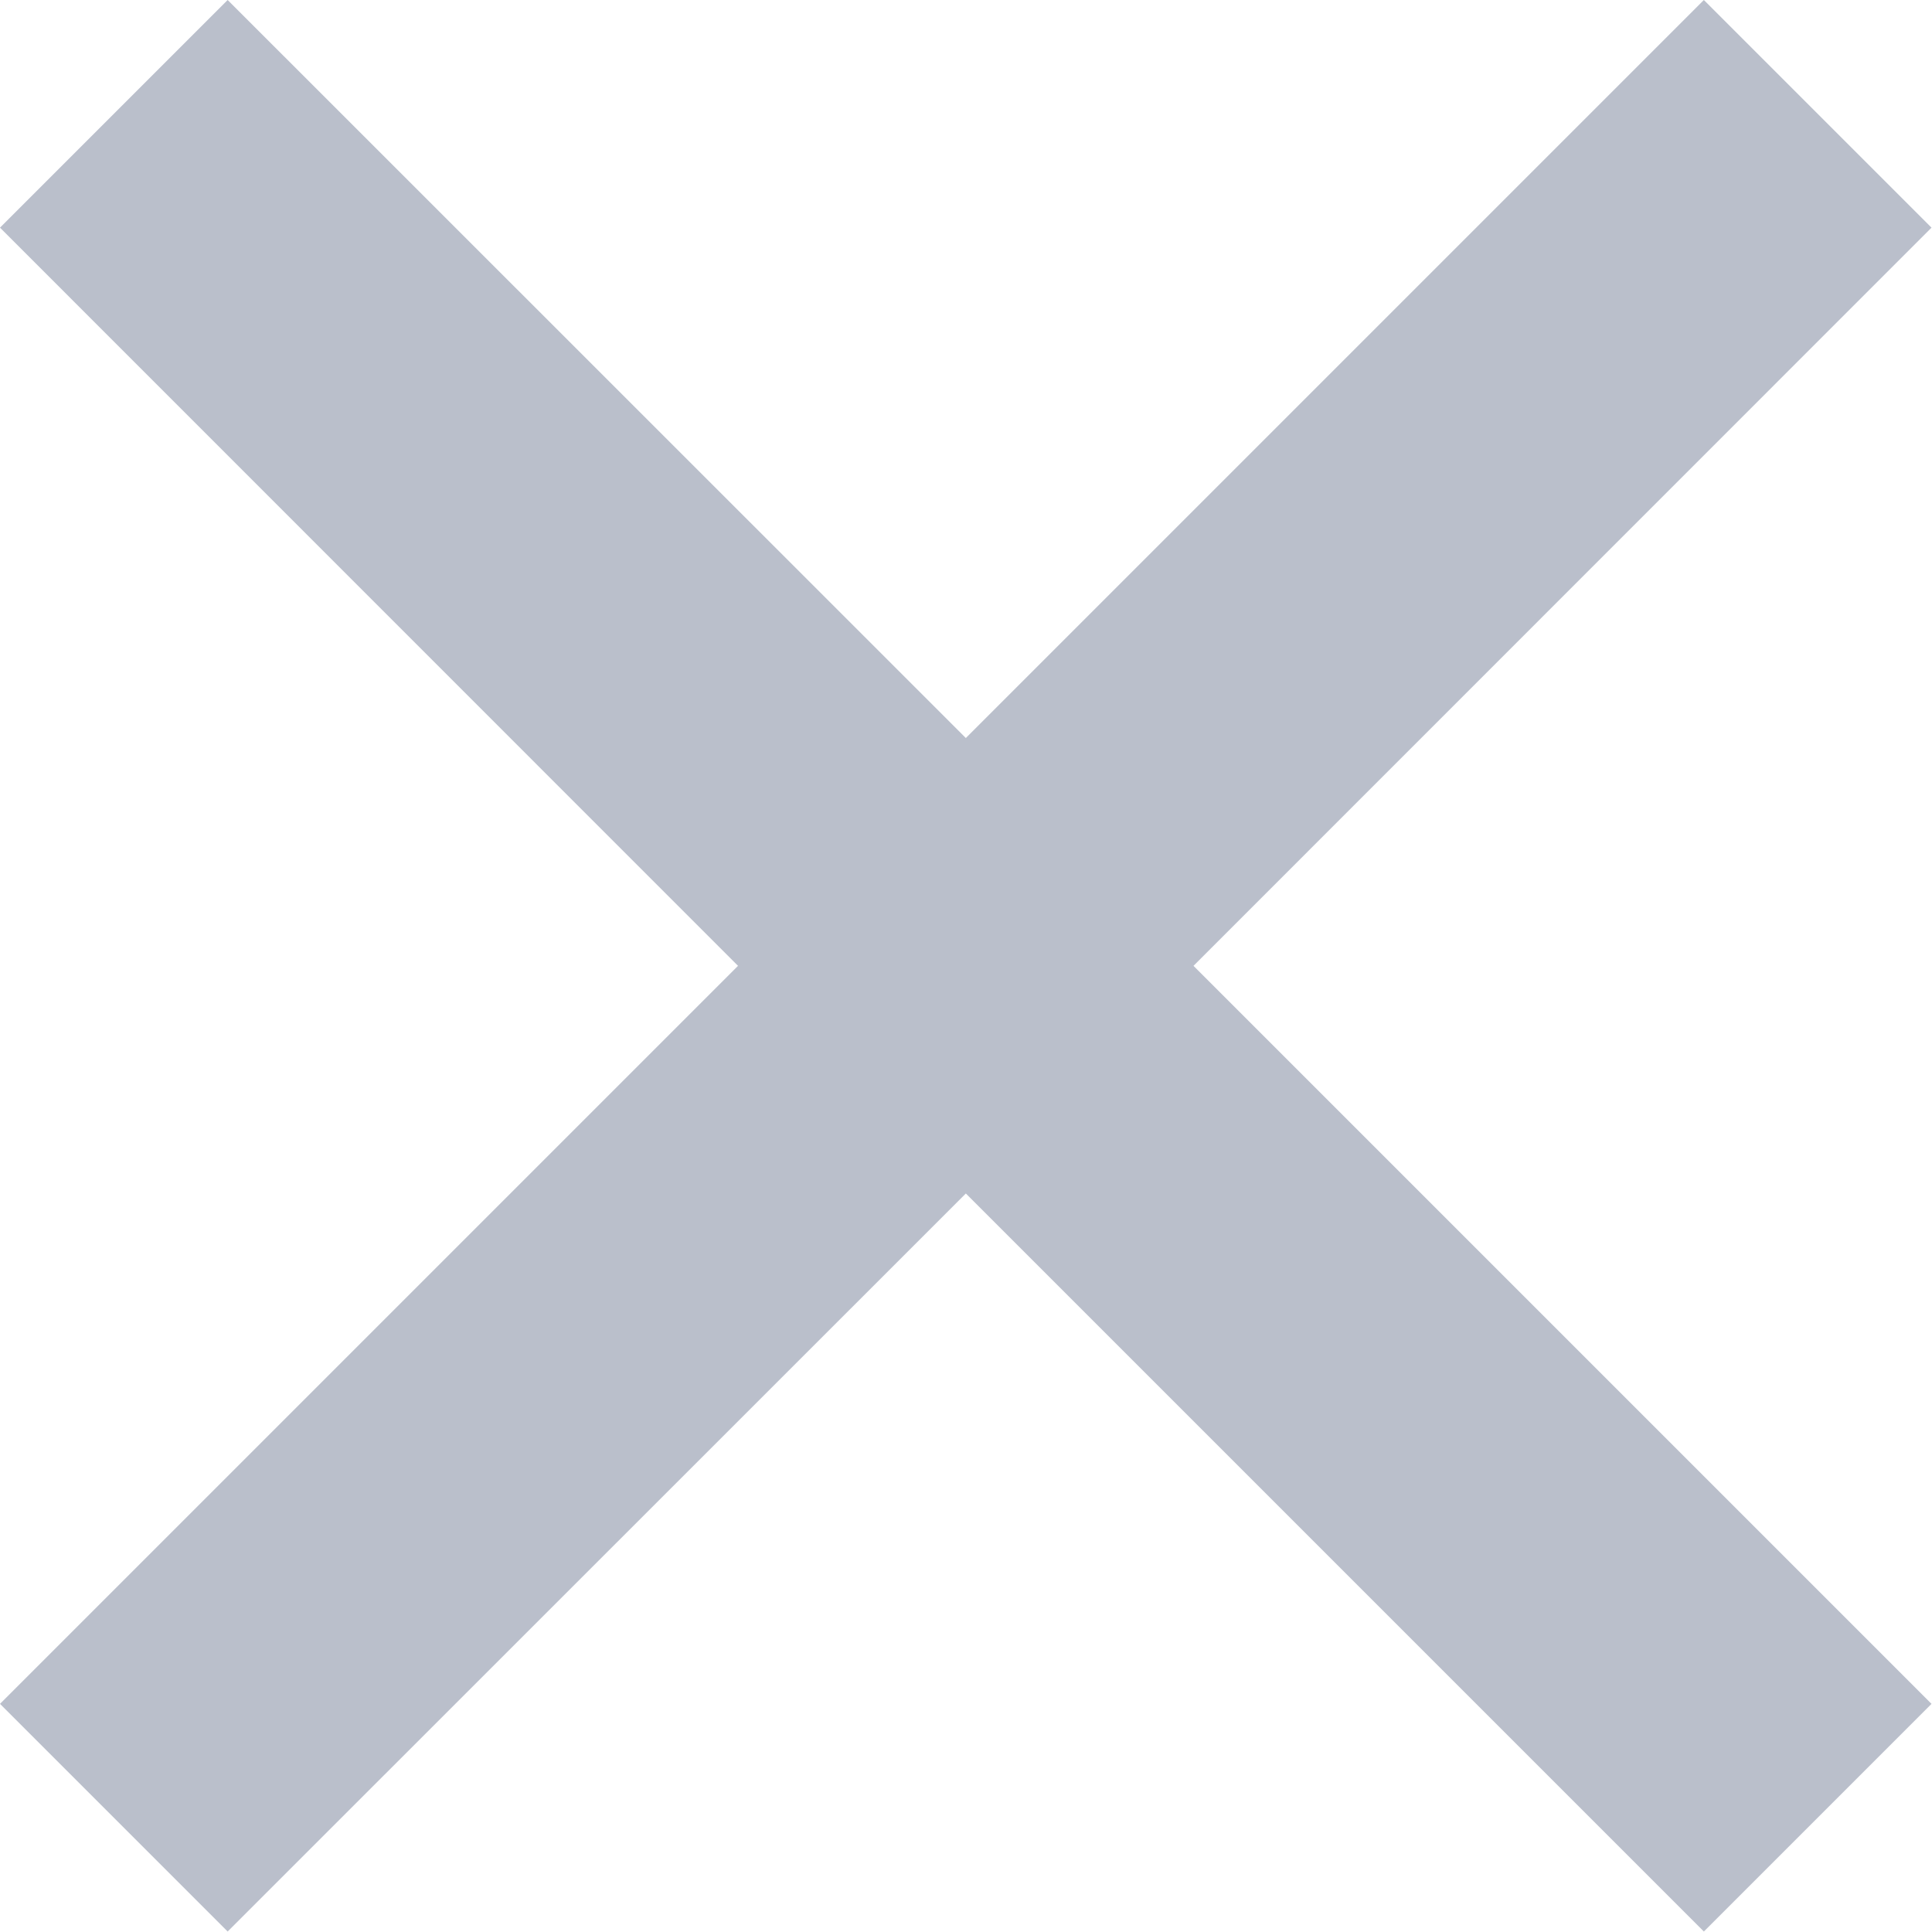 <svg width="12" height="12" viewBox="0 0 12 12" fill="none" xmlns="http://www.w3.org/2000/svg">
    <path fill-rule="evenodd" clip-rule="evenodd" d="M4.584 5.999L0 10.583L1.414 11.997L5.999 7.413L10.583 11.997L11.997 10.583L7.413 5.999L11.997 1.414L10.583 0L5.999 4.584L1.414 0L0 1.414L4.584 5.999Z" fill="#BABFCB"/>
</svg>